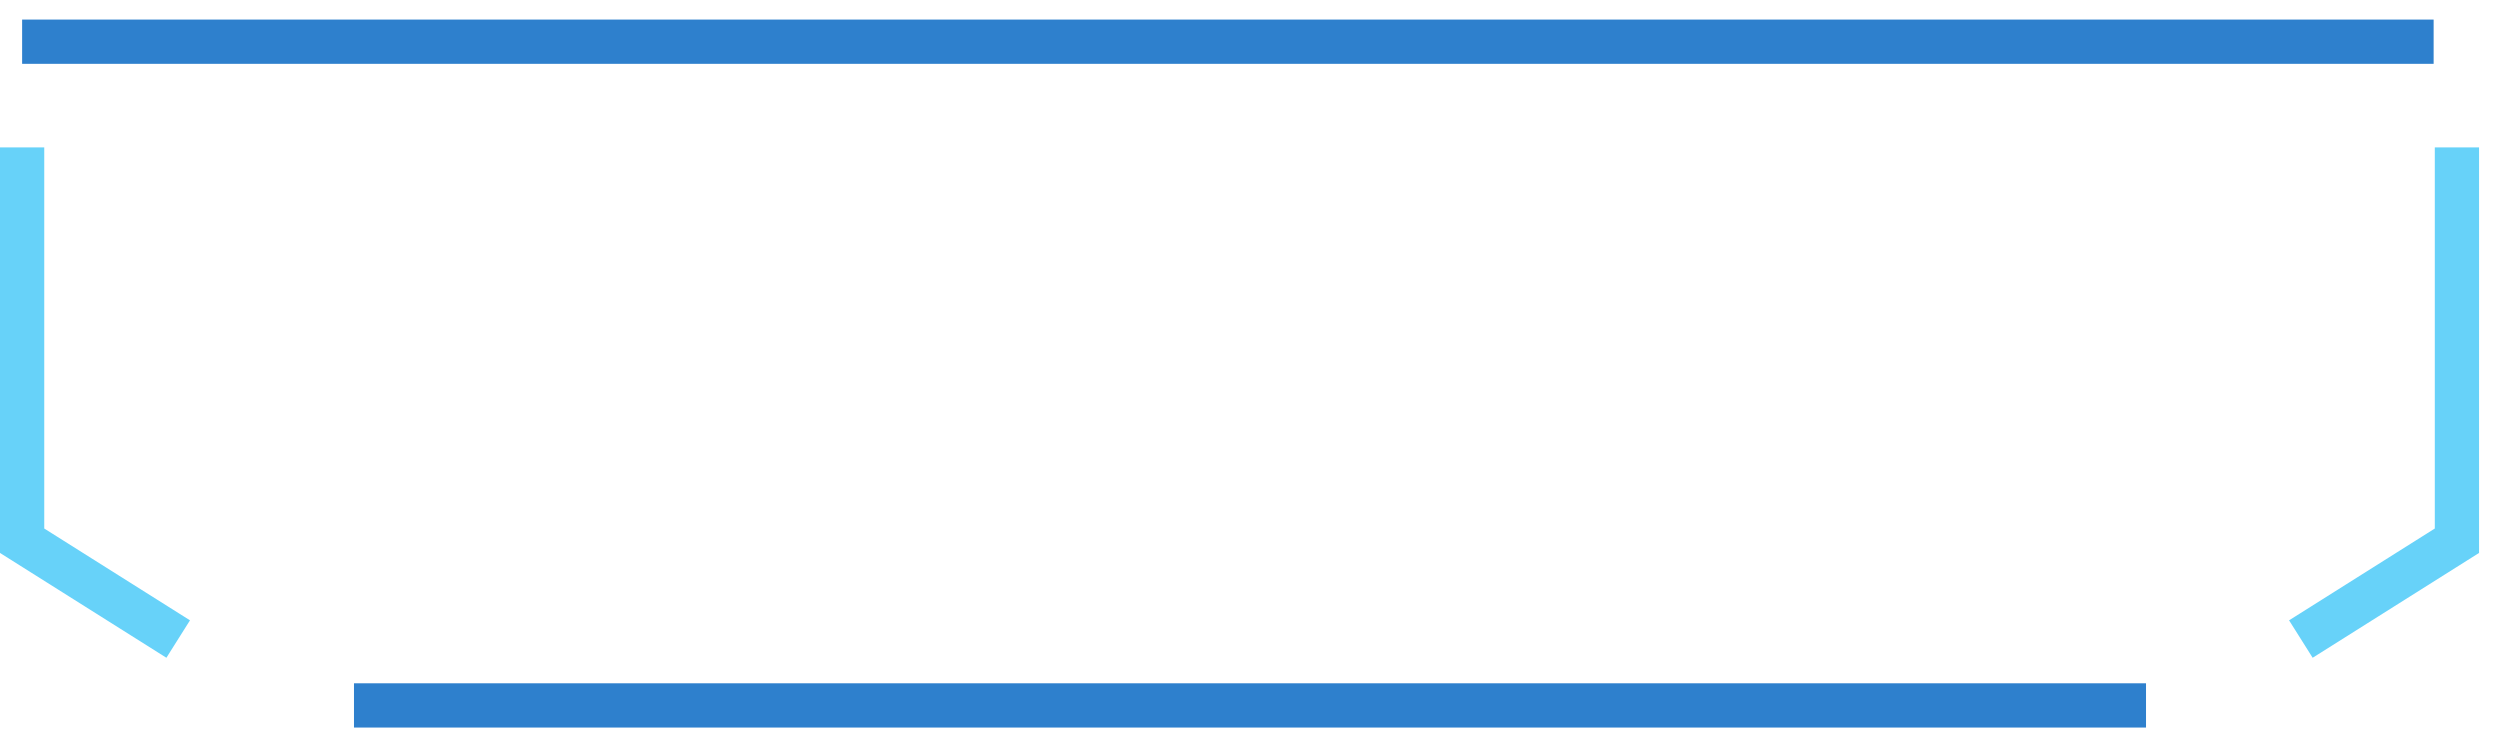 <svg width="113" height="33" viewBox="0 0 113 33" fill="none" xmlns="http://www.w3.org/2000/svg">
<rect x="16.5" y="31.385" width="80" height="1" fill="#67D2F9" stroke="#2E80CD"/>
<rect x="1.5" y="1.385" width="108" height="1" fill="#67D2F9" stroke="#2E80CD"/>
<path d="M8.054 28.885L1 24.441V6.663" stroke="#67D2F9" stroke-width="2"/>
<path d="M103.999 28.885L111.053 24.441V6.663" stroke="#67D2F9" stroke-width="2"/>
</svg>
